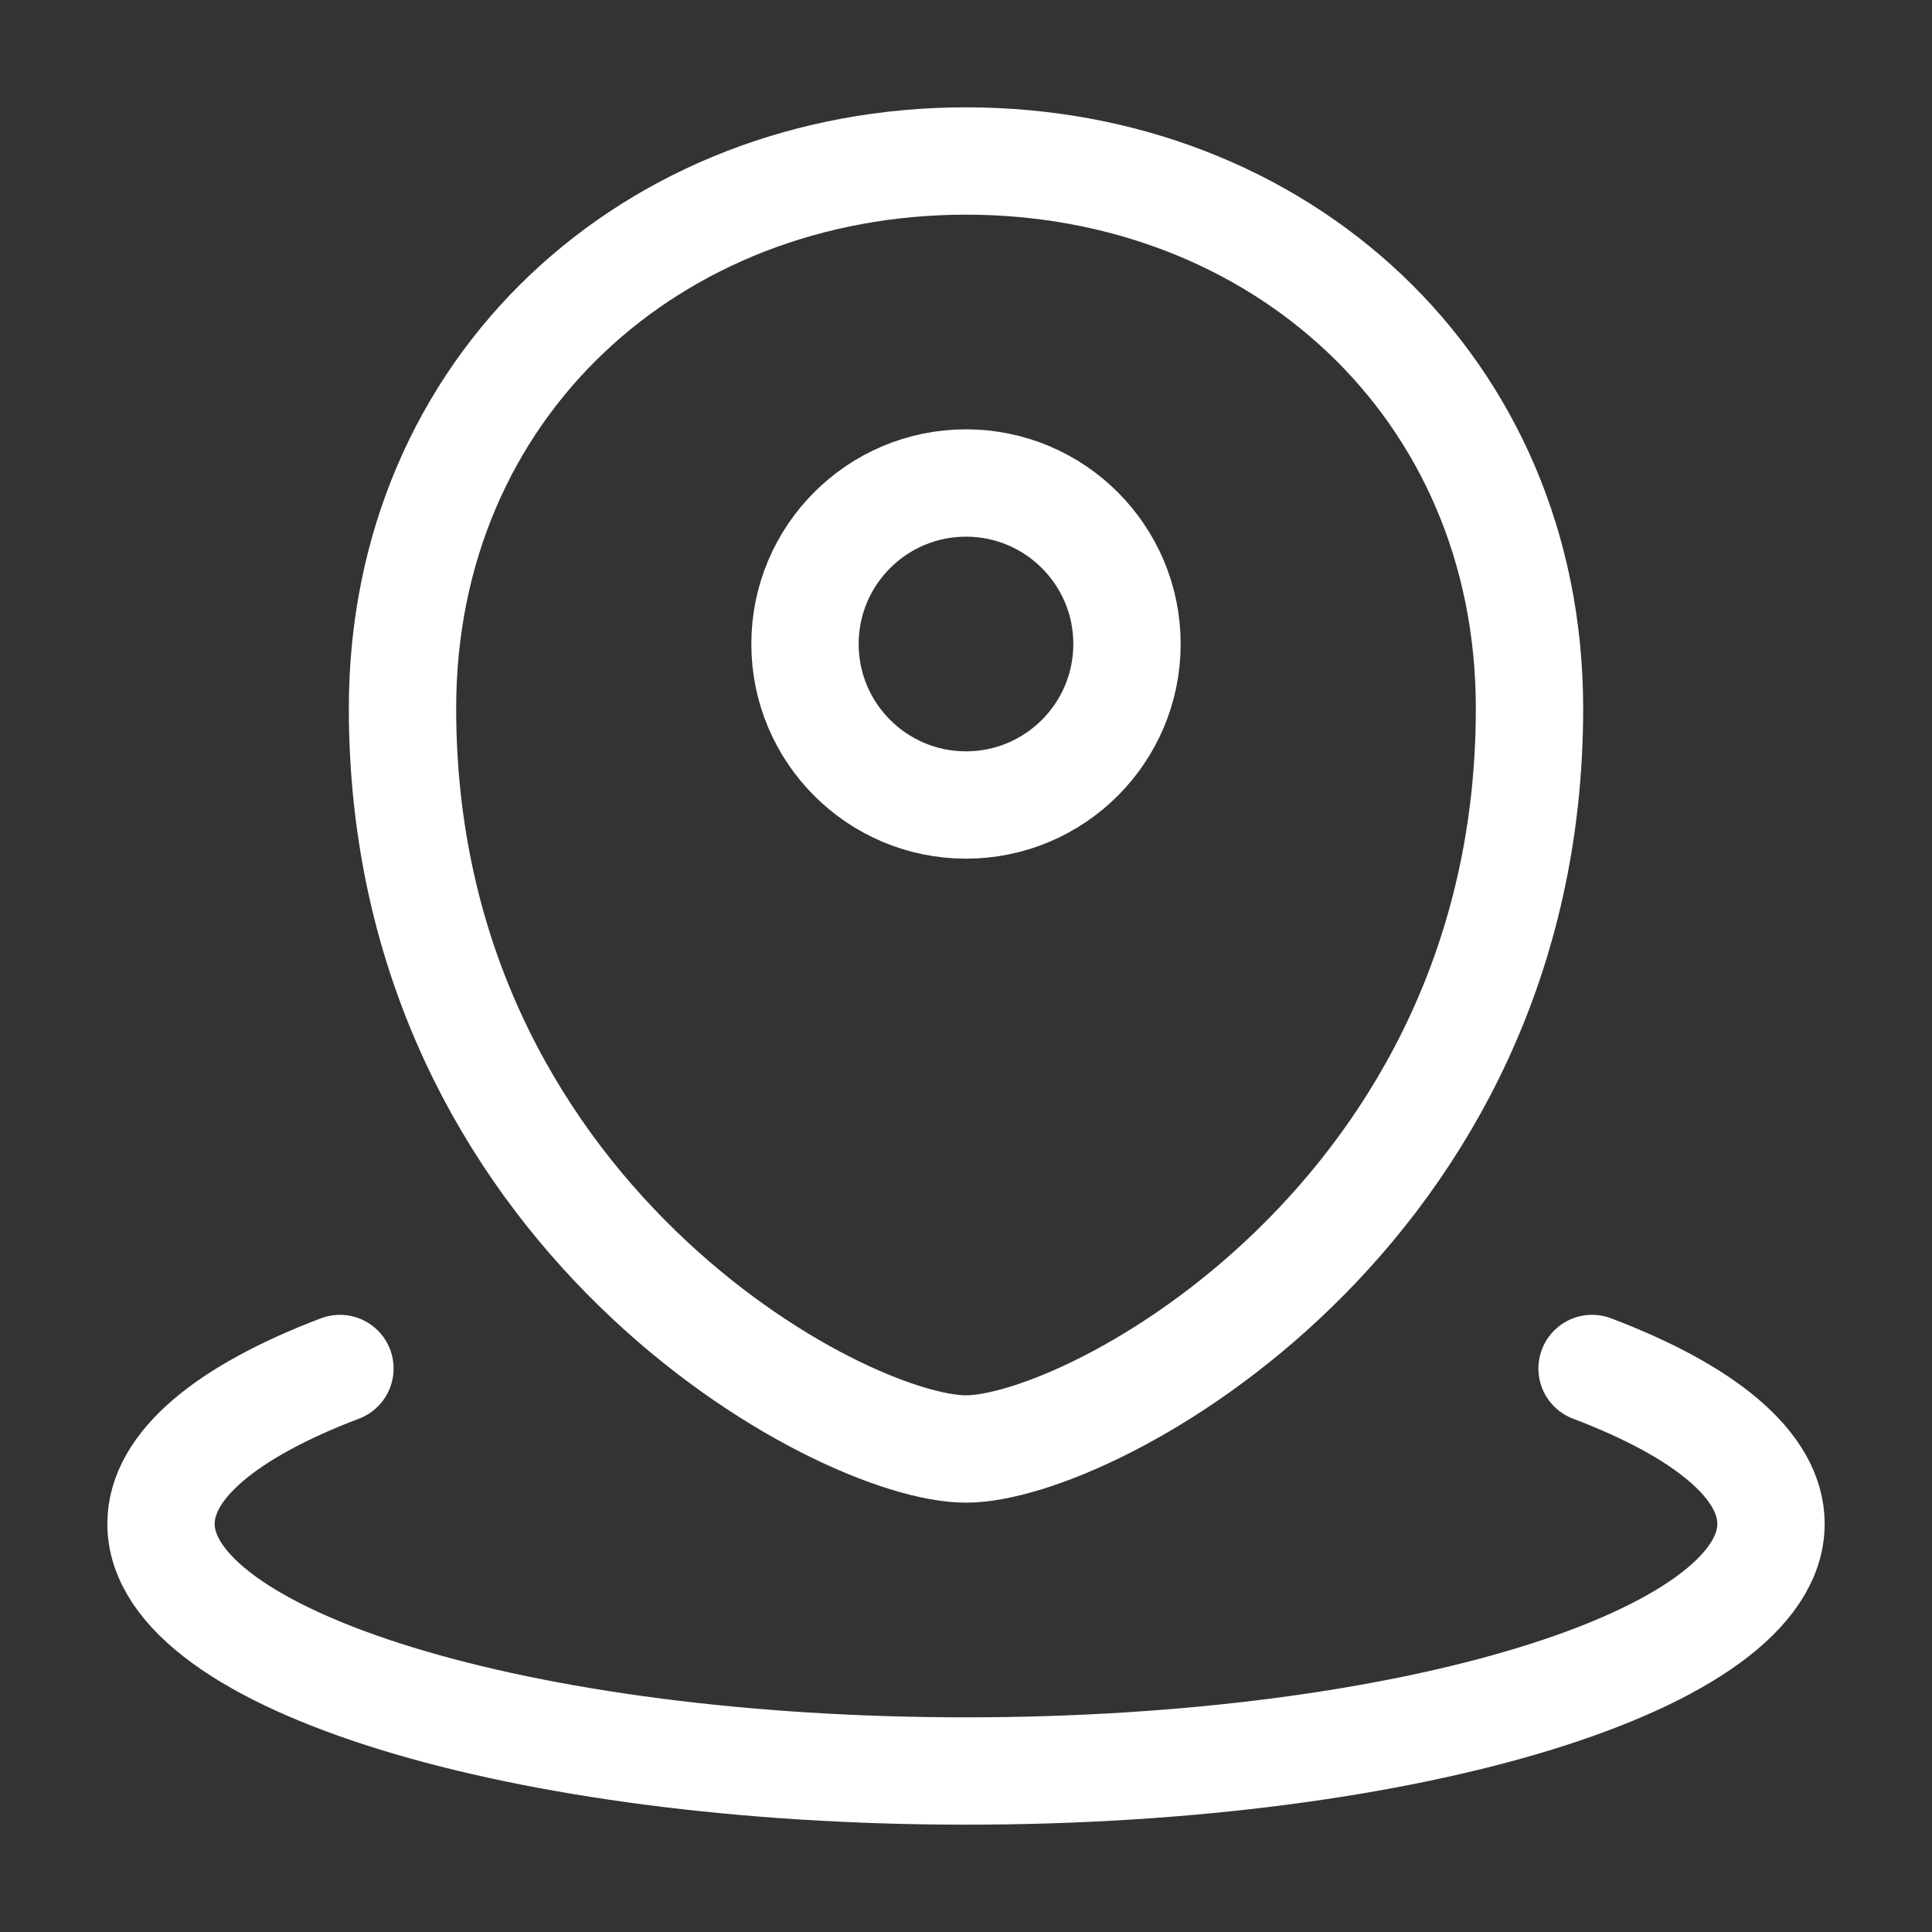 <svg width="18" height="18" viewBox="0 0 18 18" fill="none" xmlns="http://www.w3.org/2000/svg">
<rect x="0" y="0" width="18" height="18" fill="#333333" stroke="none"/>
<path d="M14.833 12.75C15.876 13.146 16.5 13.649 16.5 14.197C16.5 15.469 13.142 16.5 9 16.5C4.858 16.5 1.5 15.469 1.5 14.197C1.5 13.649 2.124 13.146 3.167 12.75M10.5 6C10.5 6.828 9.828 7.5 9 7.5C8.172 7.5 7.5 6.828 7.5 6C7.5 5.172 8.172 4.5 9 4.5C9.828 4.5 10.5 5.172 10.5 6ZM9 13.5C10.167 13.5 14.25 11.311 14.25 6.6C14.25 3.6 11.917 1.5 9 1.5C6.083 1.5 3.75 3.6 3.75 6.6C3.75 11.311 7.833 13.5 9 13.5Z" stroke="white" stroke-linecap="round" stroke-linejoin="round"/>
</svg>
